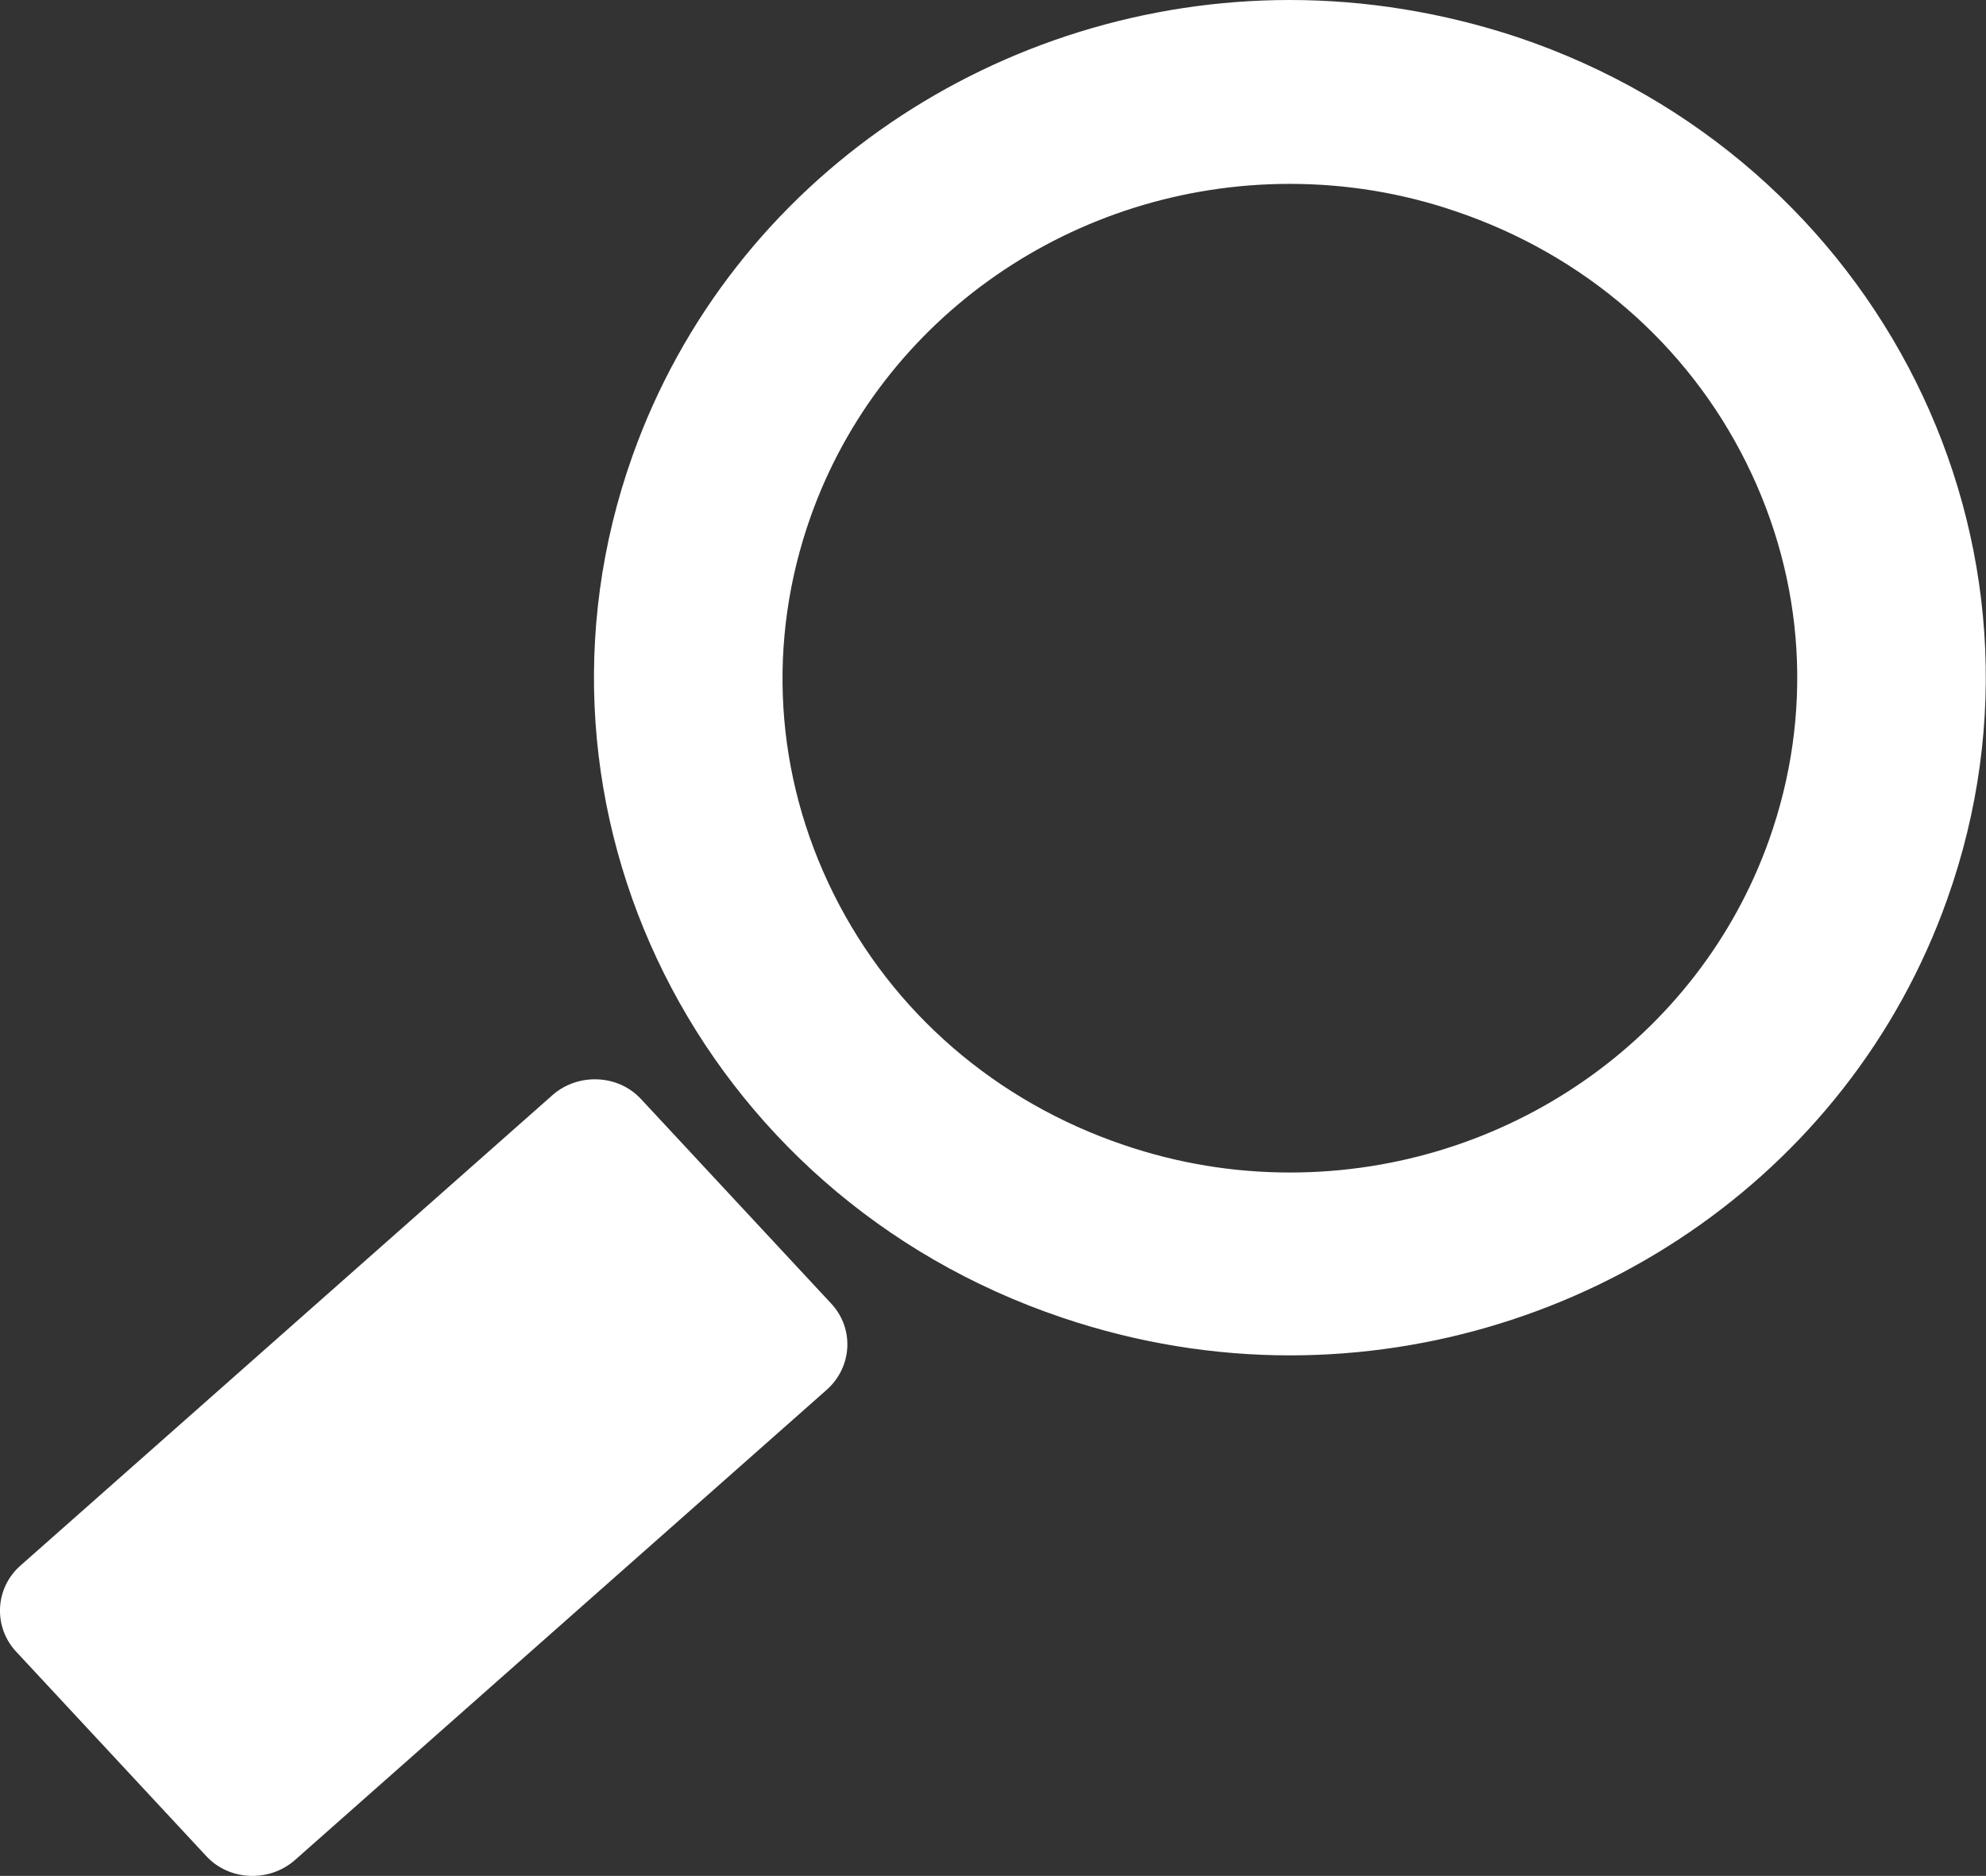 <svg xmlns="http://www.w3.org/2000/svg" viewBox="0 0 39 36.83"><rect x="0" y="0" width="39" height="36.83" fill="#333333" stroke="none"/><style>.st0{fill:#fff}</style><path class="st0" d="M.32 32.43c-.46-.49-.42-1.26.09-1.7l10.44-9.23c.5-.44 1.29-.41 1.74.08l3.73 4.01c.46.49.42 1.25-.09 1.7L5.79 36.52c-.5.44-1.29.41-1.74-.08L.32 32.43zM25.33 0c1.48 0 2.99.24 4.47.73 7.13 2.4 10.91 9.98 8.44 16.92-1.95 5.5-7.25 8.96-12.91 8.96-1.48 0-2.99-.24-4.47-.74-7.13-2.4-10.91-9.98-8.44-16.92C14.38 3.45 19.67 0 25.33 0m0 3.61c-4.24 0-8.02 2.62-9.41 6.53-.87 2.45-.71 5.08.45 7.41s3.19 4.08 5.7 4.93c1.06.36 2.15.54 3.26.54 4.24 0 8.02-2.62 9.41-6.53.87-2.45.71-5.08-.45-7.41S31.1 5 28.59 4.15c-1.05-.36-2.15-.54-3.26-.54z"/></svg>
